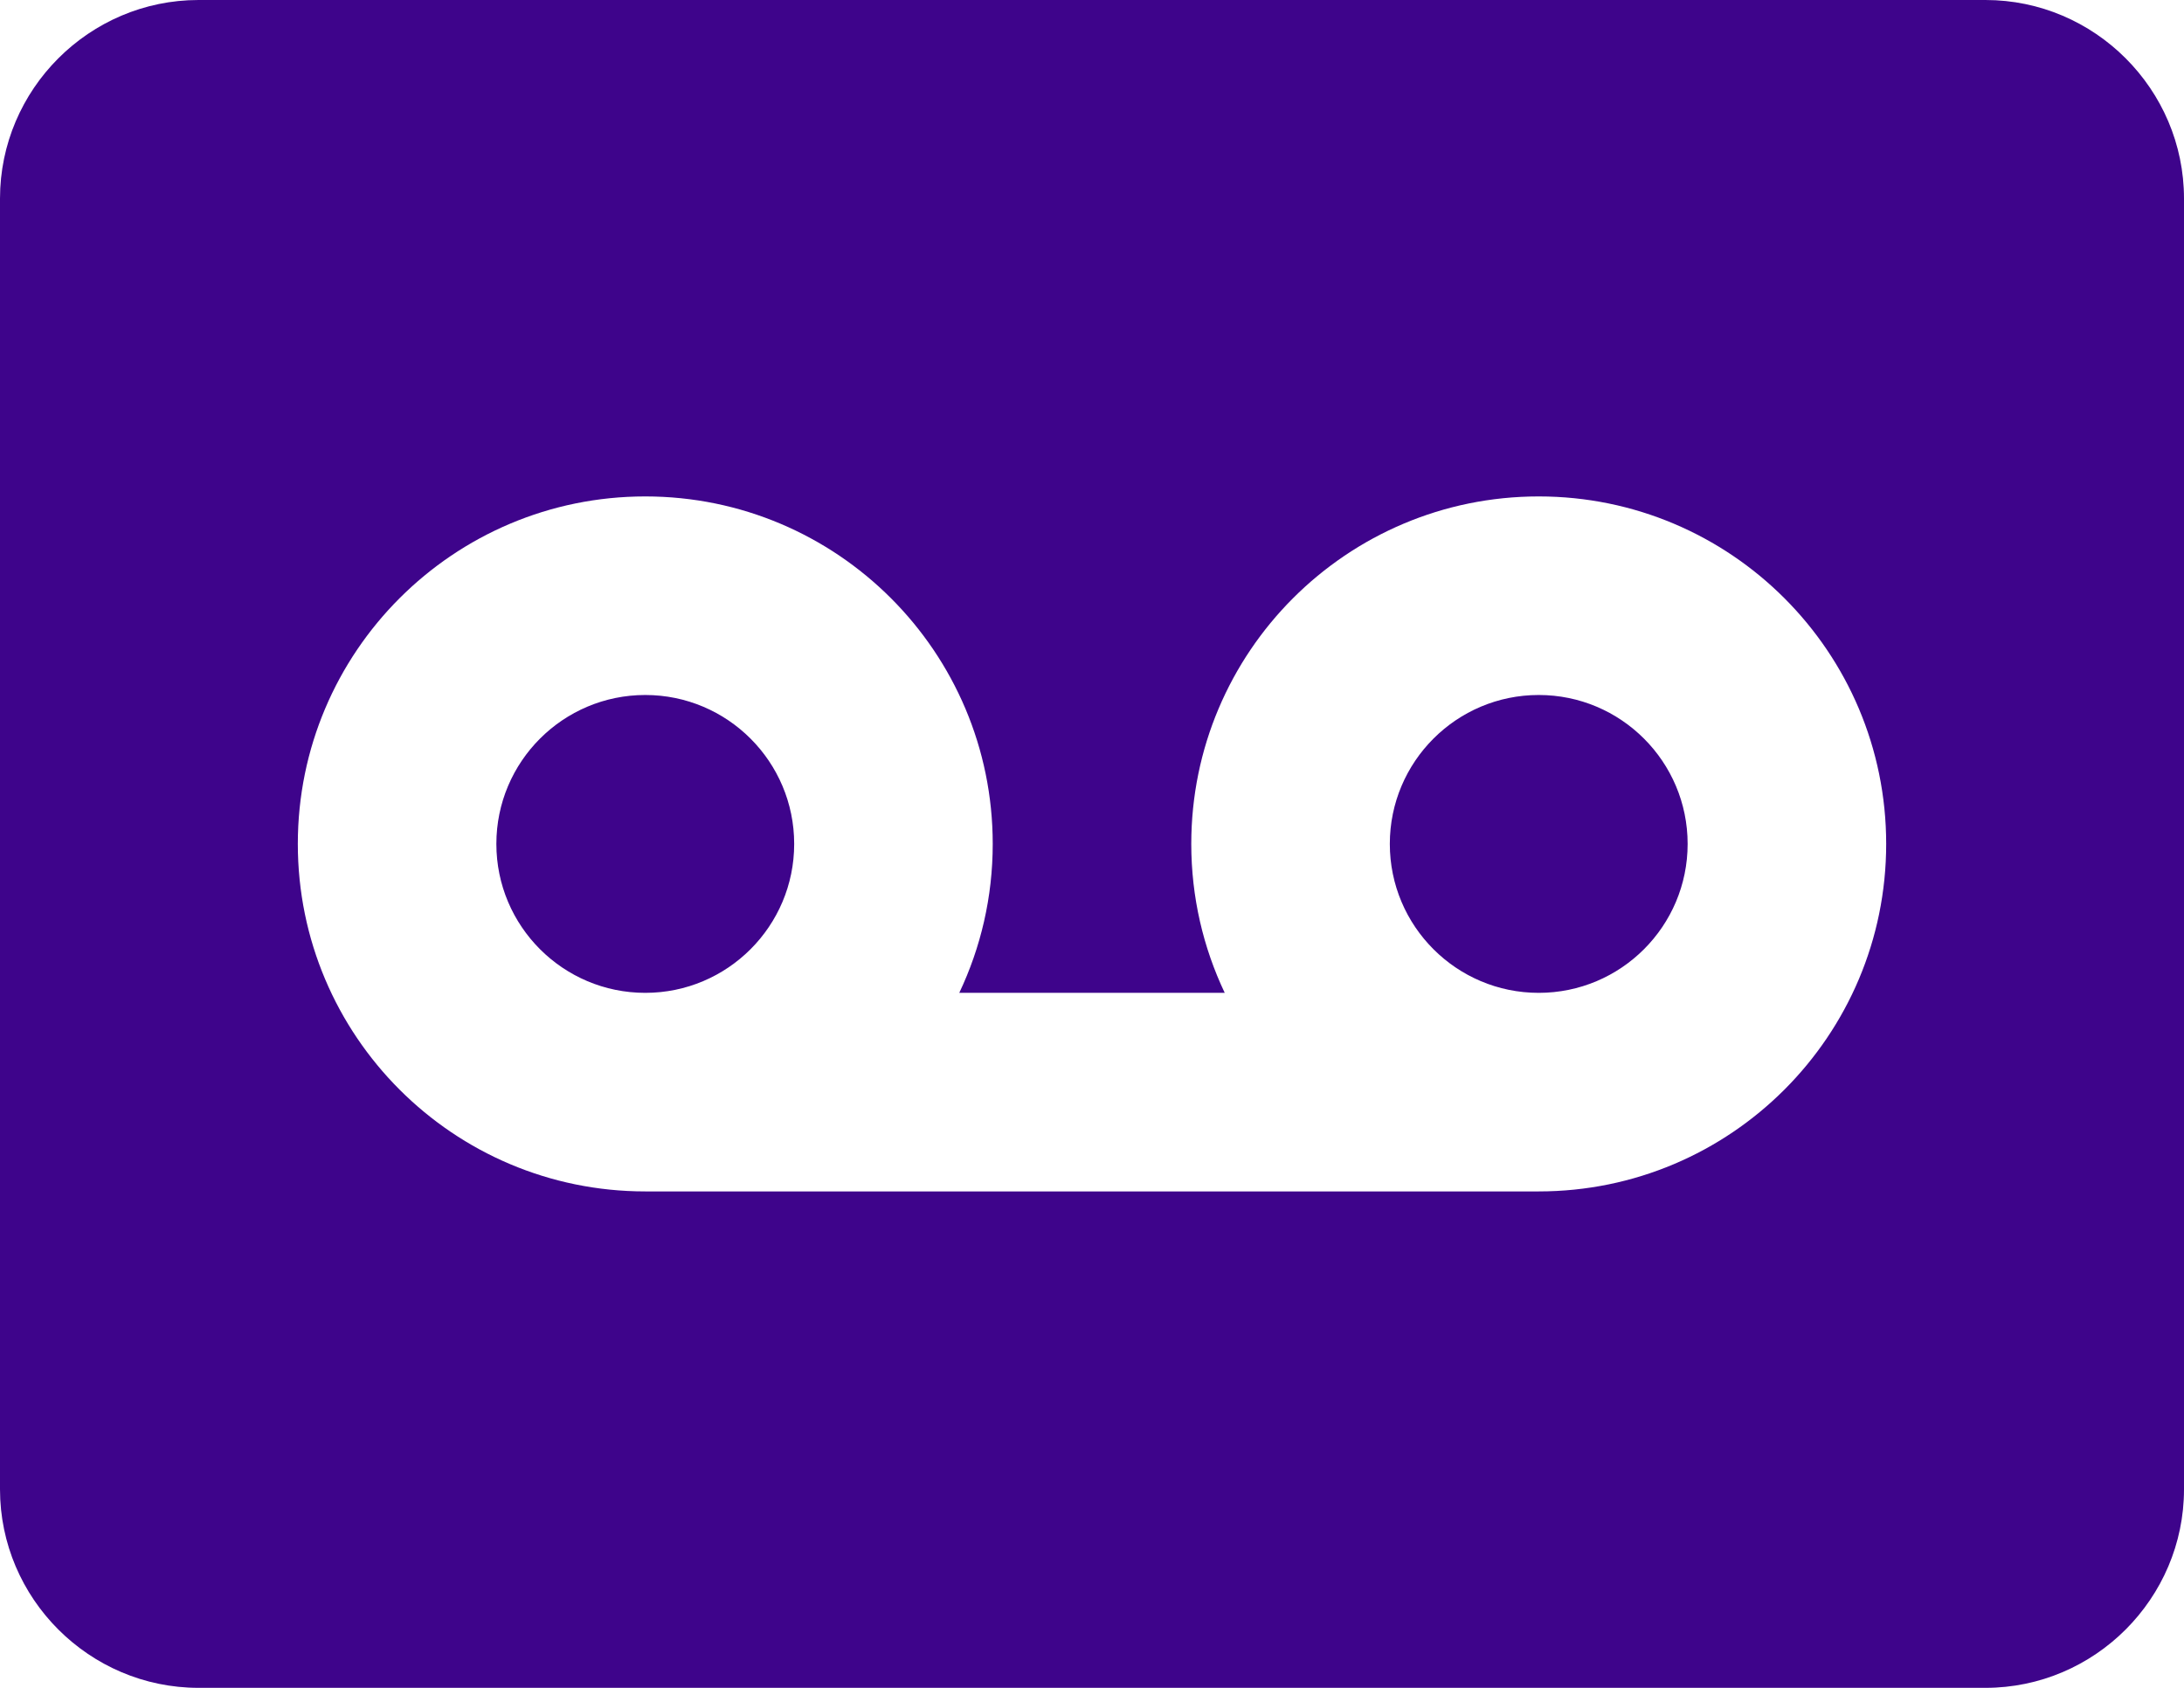 <?xml version="1.0" encoding="UTF-8"?>
<svg width="22px" height="17px" viewBox="0 0 22 17" version="1.1" xmlns="http://www.w3.org/2000/svg" xmlns:xlink="http://www.w3.org/1999/xlink">
    <title>Icon</title>
    <defs>
        <path d="M21,4 L3,4 C1.9,4 1,4.9 1,6 L1,19 C1,20.1 1.9,21 3,21 L21,21 C22.1,21 23,20.1 23,19 L23,6 C23,4.9 22.1,4 21,4 Z M10.663,14 L13.337,14 C13.121,13.545 13,13.037 13,12.5 C13,10.567 14.567,9 16.5,9 C18.433,9 20,10.567 20,12.5 C20,14.433 18.433,16 16.5,16 L7.5,16 C5.567,16 4,14.433 4,12.5 C4,10.567 5.567,9 7.5,9 C9.433,9 11,10.567 11,12.5 C11,13.037 10.879,13.545 10.663,14 L10.663,14 Z M7.5,14 C8.328,14 9,13.328 9,12.5 C9,11.672 8.328,11 7.5,11 C6.672,11 6,11.672 6,12.5 C6,13.328 6.672,14 7.5,14 Z M16.5,14 C17.328,14 18,13.328 18,12.5 C18,11.672 17.328,11 16.5,11 C15.672,11 15,11.672 15,12.5 C15,13.328 15.672,14 16.5,14 Z" id="path-1"></path>
    </defs>
    <g id="Page-1" stroke="none" stroke-width="1" fill="none" fill-rule="evenodd">
        <g id="Recordings-1" transform="translate(-445, -468)">
            <g id="Icon" transform="translate(444, 464)">
                <mask id="mask-2" fill="white">
                    <use xlink:href="#path-1"></use>
                </mask>
                <use id="Color" fill="#3e048b" fill-rule="nonzero" xlink:href="#path-1"></use>
            </g>
        </g>
    </g>
</svg>